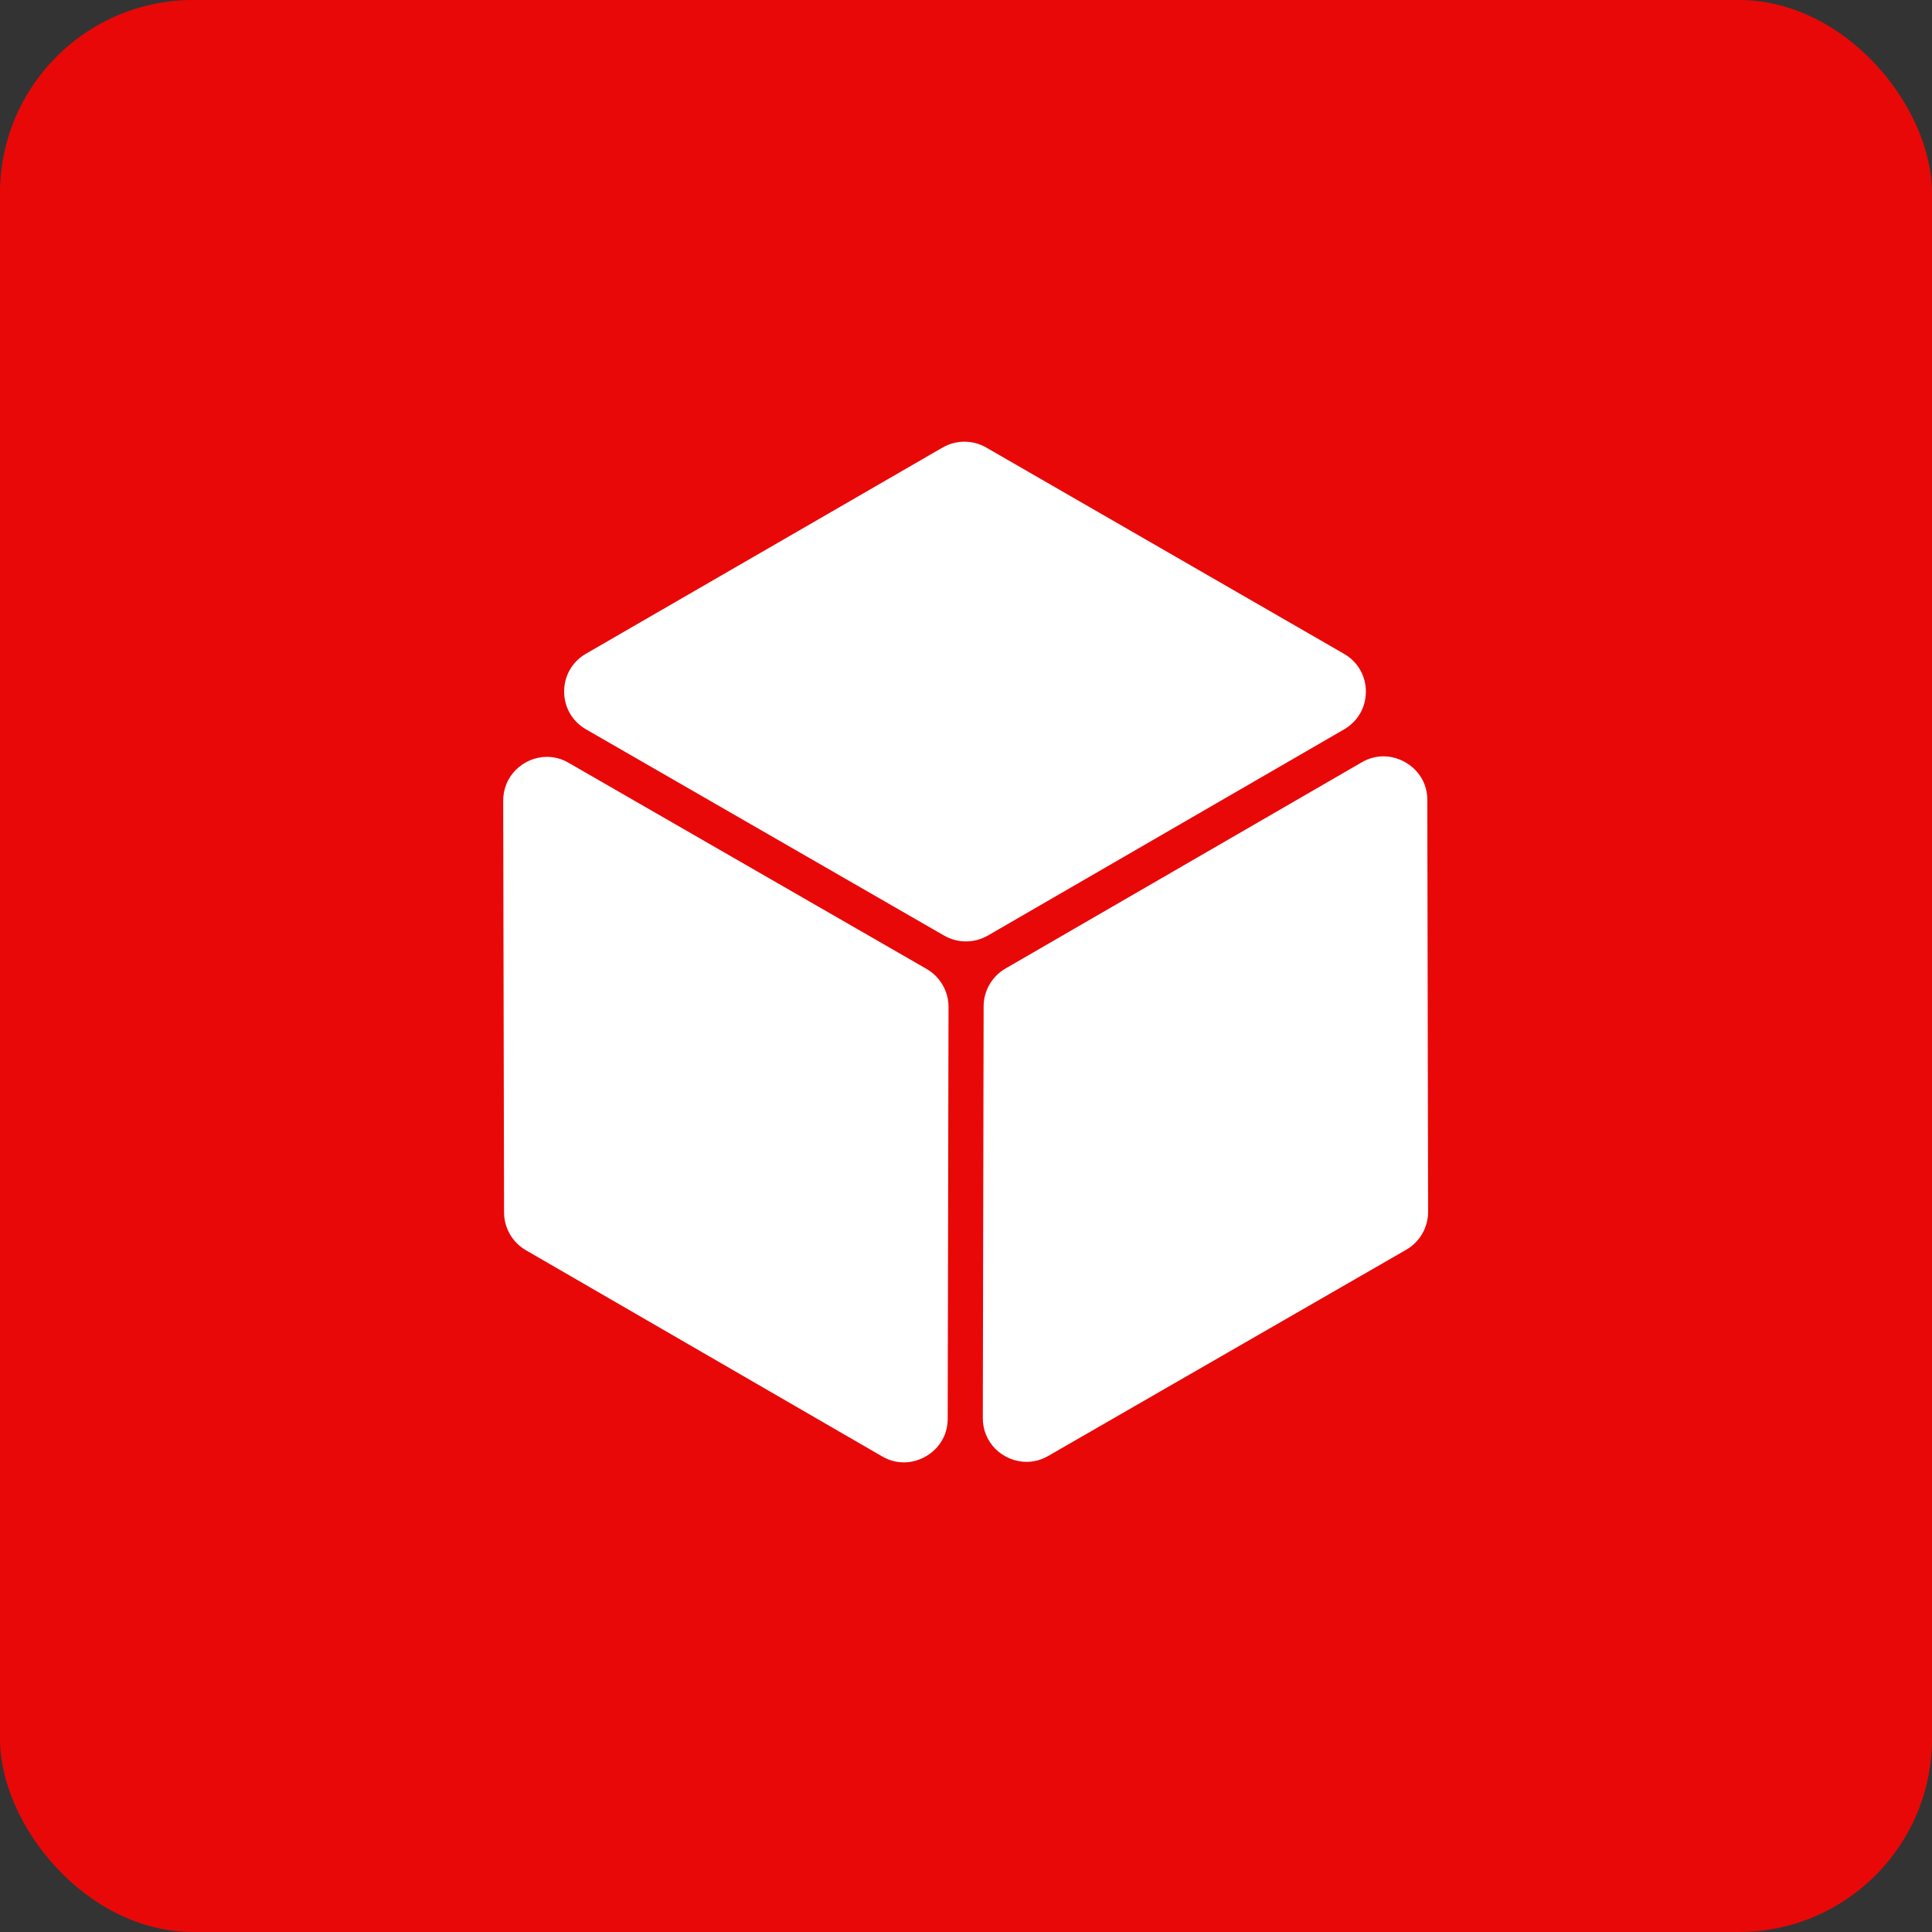 <svg width="40" height="40" viewBox="0 0 40 40" fill="none" xmlns="http://www.w3.org/2000/svg">
    <rect x="0" y="0" width="40" height="40" fill="#333333" stroke="none"/>
    <rect width="40" height="40" rx="4" fill="#E90808" />
    <g clip-path="url(#clip0_458_6709)">
        <path
            d="M29.551 16.562C29.55 16.005 29.08 15.659 28.646 15.659C28.488 15.659 28.336 15.7 28.195 15.782L20.816 20.053C20.539 20.213 20.366 20.512 20.365 20.833L20.348 29.359C20.347 29.602 20.44 29.828 20.608 29.997C20.779 30.168 21.014 30.266 21.253 30.266C21.41 30.266 21.561 30.225 21.702 30.144L29.115 25.874C29.395 25.713 29.568 25.412 29.567 25.09L29.551 16.562Z"
            fill="white" />
        <path
            d="M19.186 20.062L11.772 15.793C11.632 15.711 11.48 15.67 11.323 15.67C11.084 15.67 10.85 15.769 10.679 15.94C10.51 16.109 10.418 16.335 10.418 16.577L10.436 25.104C10.437 25.424 10.609 25.723 10.887 25.884L18.265 30.154C18.406 30.236 18.558 30.277 18.716 30.277C19.151 30.277 19.62 29.932 19.621 29.374L19.638 20.847C19.639 20.524 19.465 20.224 19.186 20.062Z"
            fill="white" />
        <path
            d="M27.828 15.101C28.111 14.938 28.279 14.645 28.279 14.319C28.279 13.992 28.11 13.7 27.827 13.537L20.418 9.265C20.281 9.186 20.125 9.145 19.967 9.145C19.808 9.145 19.652 9.187 19.515 9.266L12.131 13.535C11.848 13.698 11.679 13.991 11.68 14.318C11.68 14.644 11.849 14.937 12.132 15.1L19.548 19.371C19.685 19.45 19.841 19.491 19.999 19.491C20.158 19.491 20.314 19.449 20.452 19.37L27.828 15.101Z"
            fill="white" />
    </g>
    <defs>
        <clipPath id="clip0_458_6709">
            <rect width="24" height="24" fill="white" transform="translate(8 8)" />
        </clipPath>
    </defs>
</svg>
    